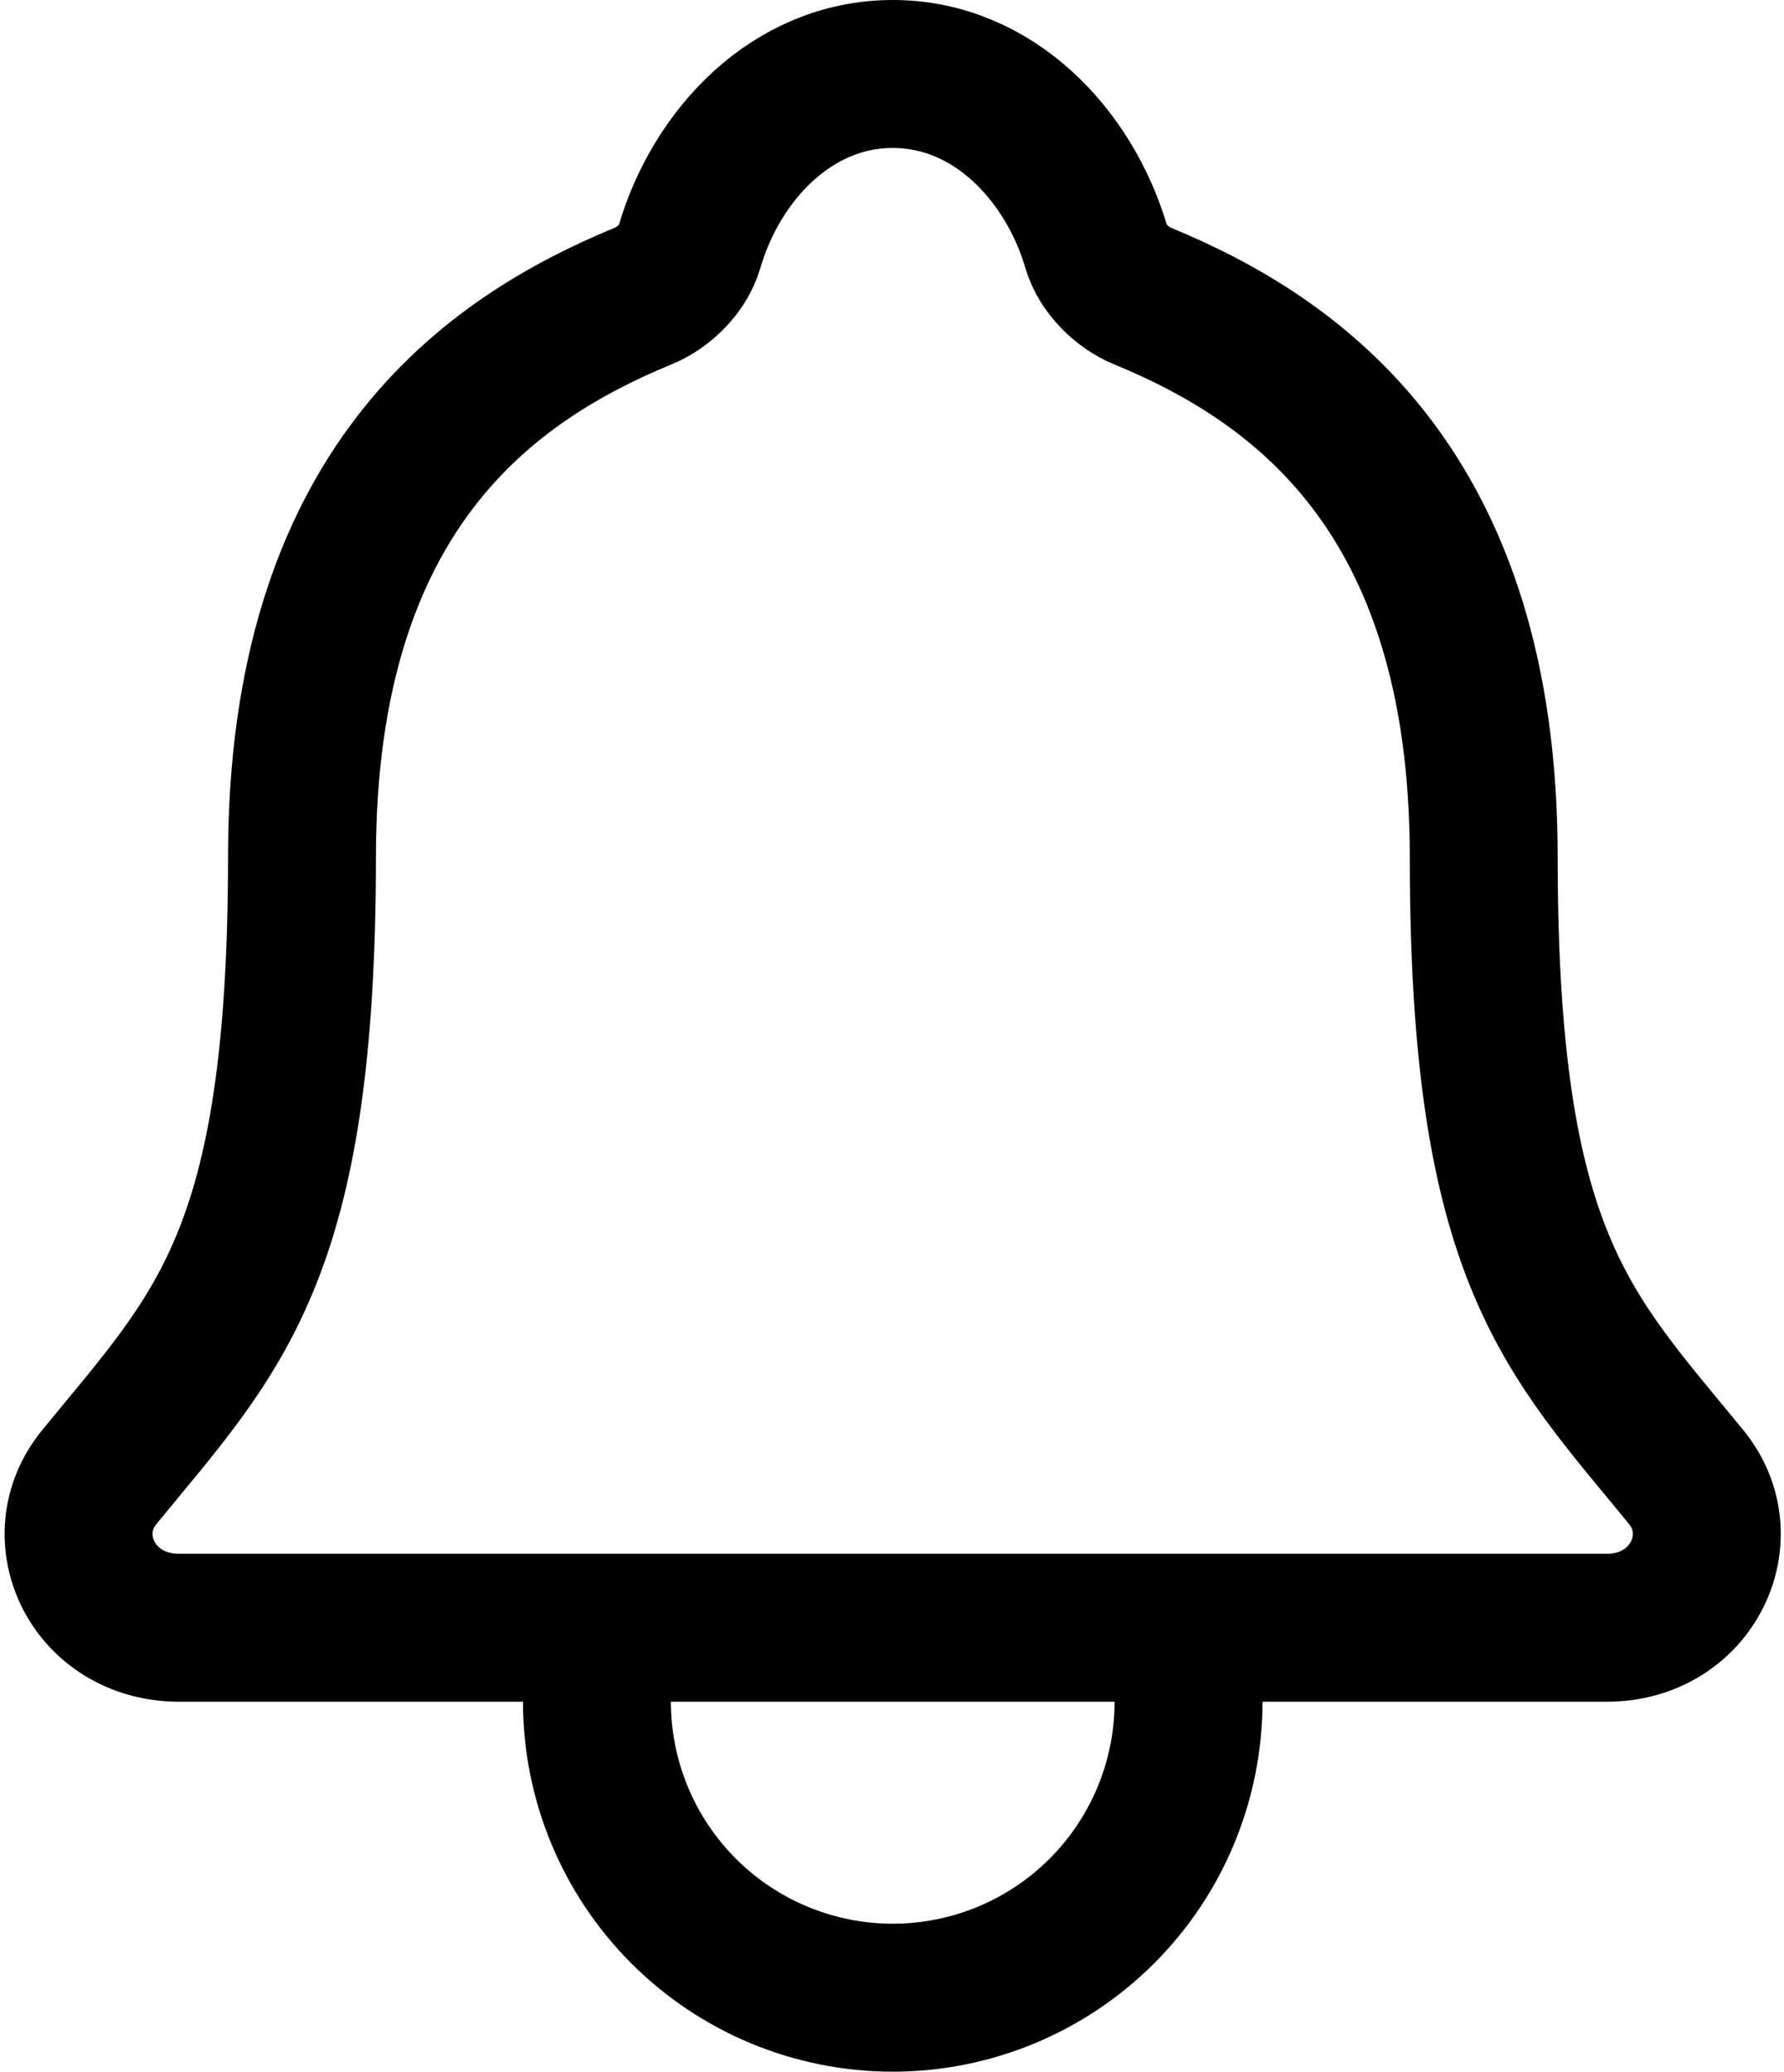 <svg width="386" height="448" viewBox="0 0 386 448" fill="none" xmlns="http://www.w3.org/2000/svg">
<path d="M257.161 352V368C257.161 384.974 250.418 401.252 238.416 413.255C226.414 425.257 210.135 432 193.161 432C176.187 432 159.909 425.257 147.906 413.255C135.904 401.252 129.161 384.974 129.161 368V352M364.841 319.43C339.161 288 321.031 272 321.031 185.35C321.031 106 280.511 77.73 247.161 64C242.731 62.18 238.561 58 237.211 53.45C231.361 33.54 214.961 16 193.161 16C171.361 16 154.951 33.55 149.161 53.47C147.811 58.07 143.641 62.18 139.211 64C105.821 77.75 65.341 105.92 65.341 185.35C65.291 272 47.161 288 21.481 319.43C10.841 332.45 20.161 352 38.771 352H347.651C366.161 352 375.421 332.39 364.841 319.43Z" stroke="black" stroke-width="32" stroke-linecap="round" stroke-linejoin="round"/>
</svg>
